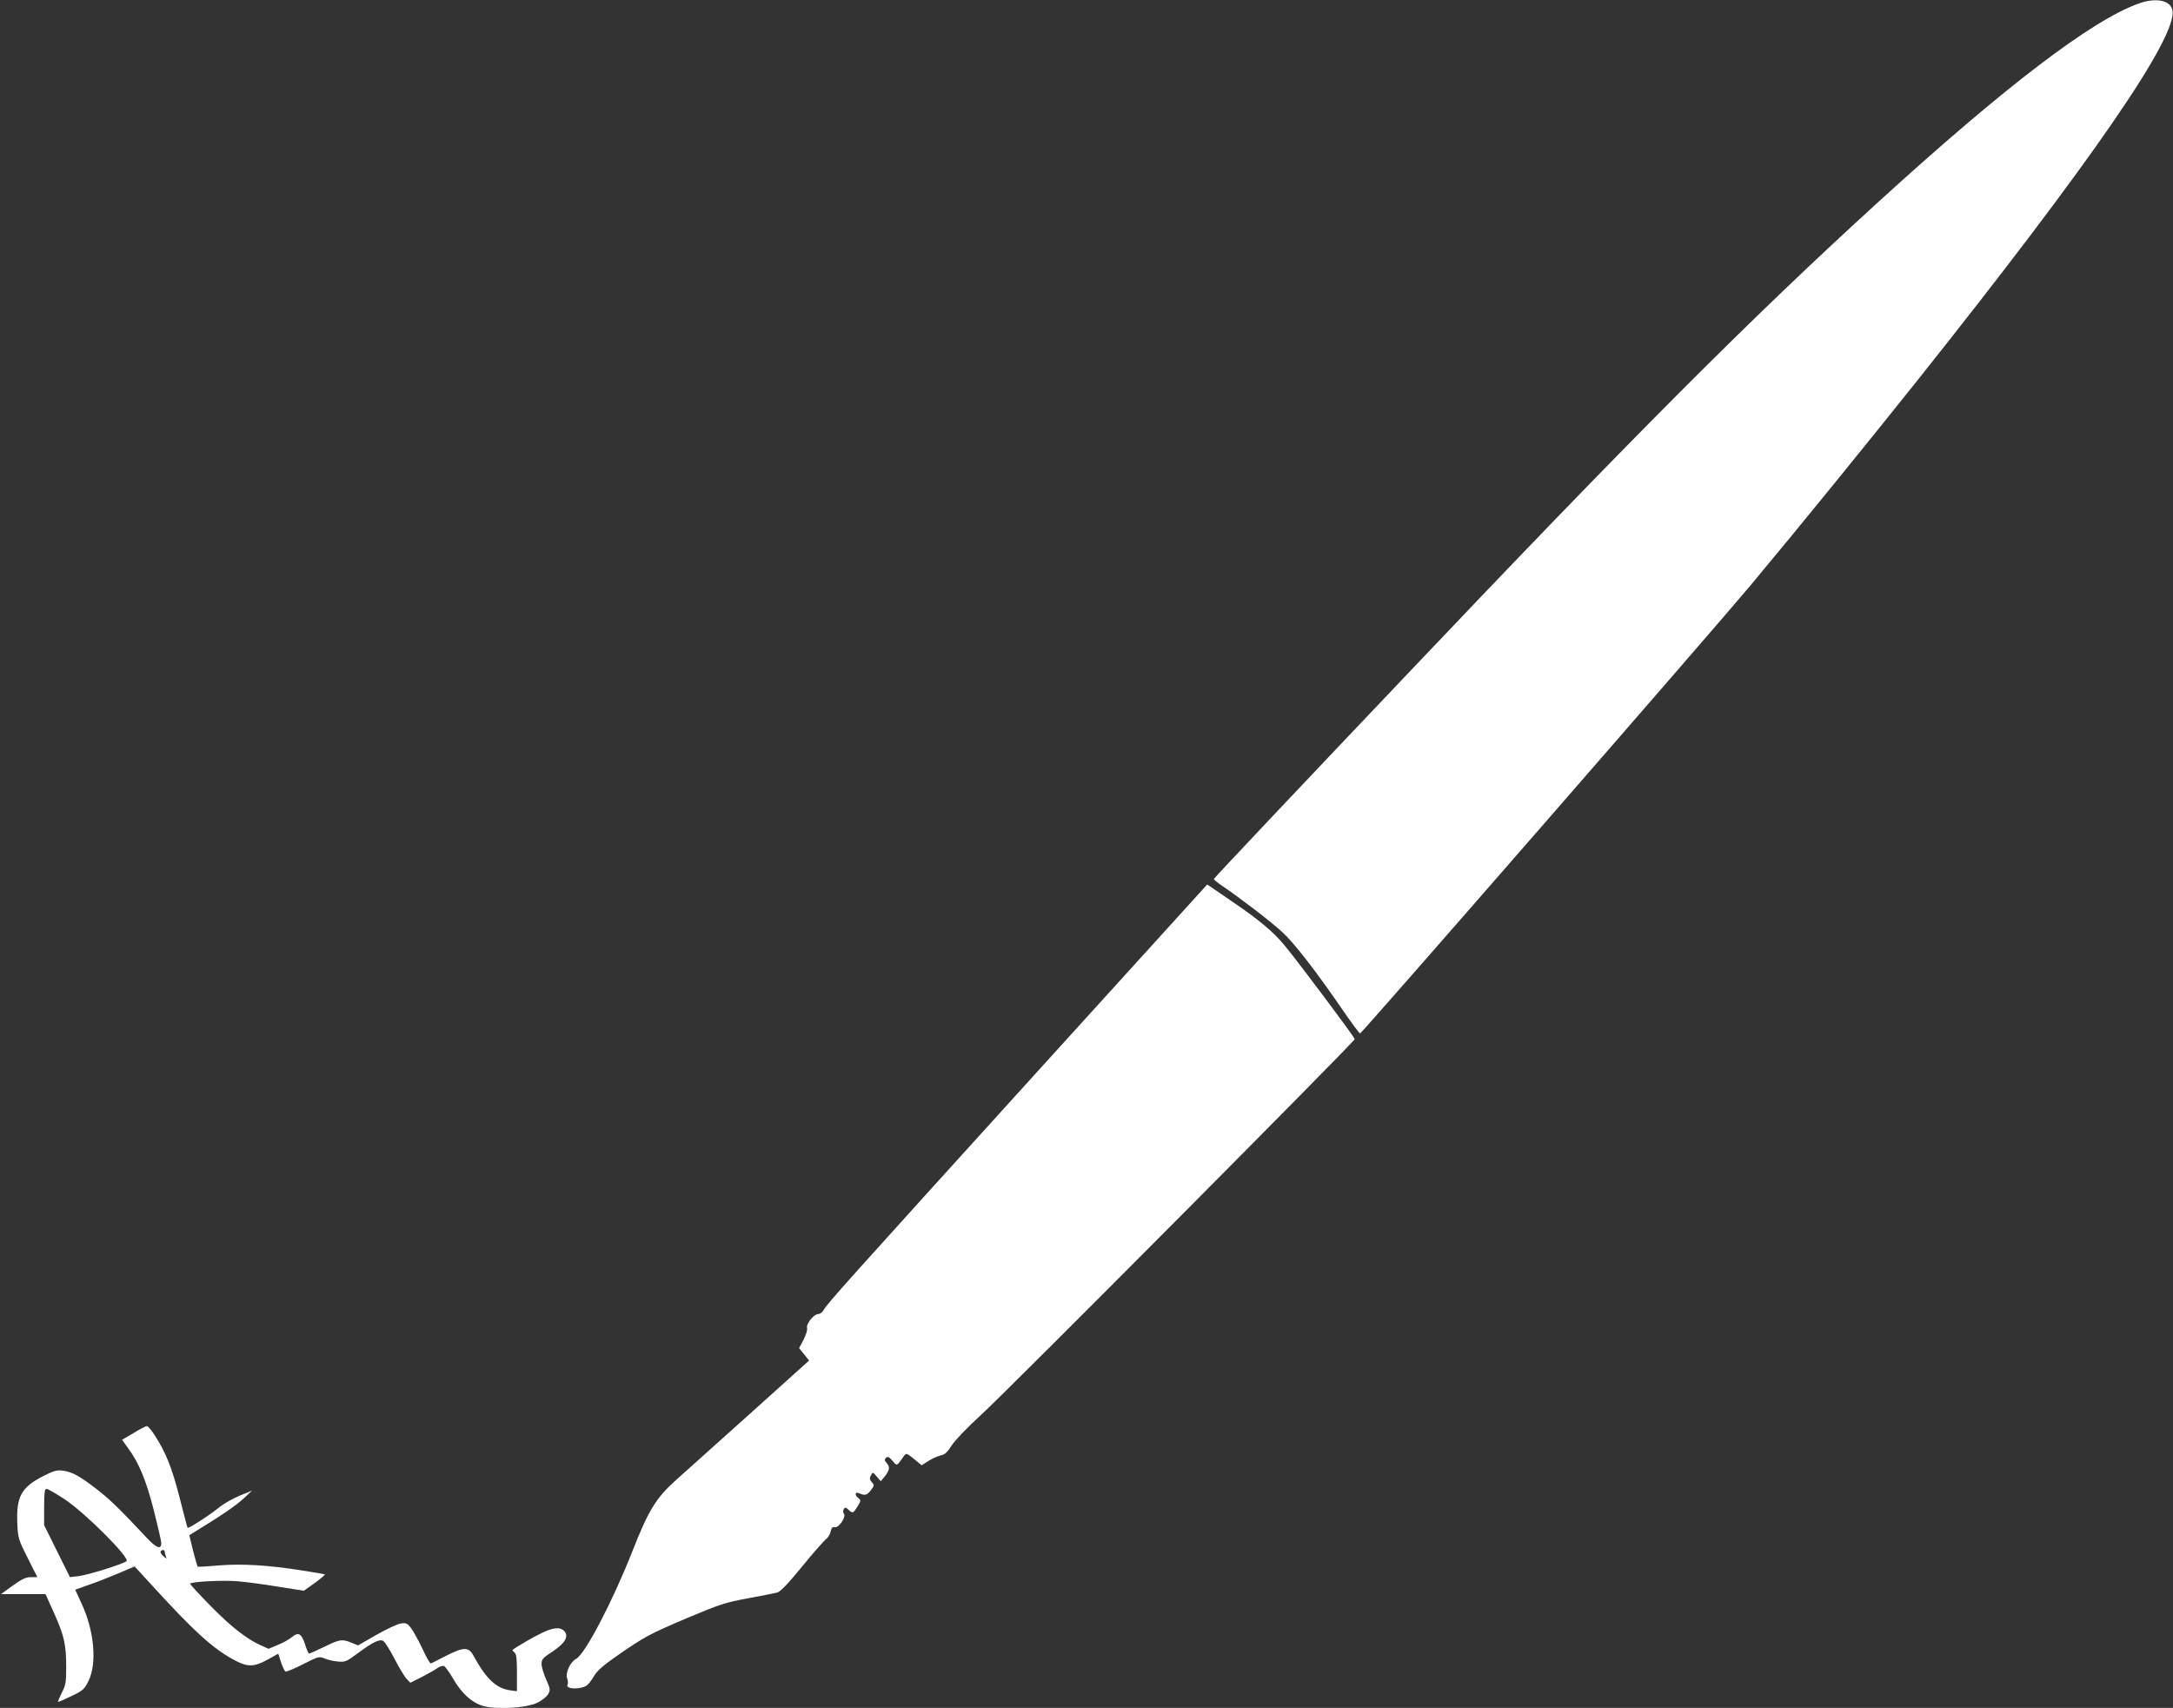 <?xml version="1.0" encoding="UTF-8" standalone="no"?>
<svg
   xmlns:dc="http://purl.org/dc/elements/1.1/"
   xmlns:cc="http://creativecommons.org/ns#"
   xmlns:rdf="http://www.w3.org/1999/02/22-rdf-syntax-ns#"
   xmlns:svg="http://www.w3.org/2000/svg"
   xmlns="http://www.w3.org/2000/svg"
   version="1.0"
   width="1280pt"
   height="1006pt"
   viewBox="0 0 1280 1006"
   preserveAspectRatio="xMidYMid meet"
   id="svg88">
  <rect x="0" y="0" width="1280" height="1006" fill="#333333" stroke="none"/>
  <defs
     id="defs92" />
  <g
     transform="translate(0,1006) scale(0.1,-0.1)"
     fill="#000000"
     stroke="none"
     id="g86"
     style="fill:#ffffff">
    <path
       d="M12600 10040 c-277 -98 -787 -487 -1535 -1169 -755 -688 -1457 -1392 -2806 -2814 -610 -642 -1109 -1170 -1109 -1175 0 -4 24 -23 52 -42 105 -71 285 -209 352 -271 71 -65 208 -243 361 -467 50 -72 93 -131 97 -129 14 5 2079 2375 2302 2642 315 378 660 803 977 1200 1035 1300 1543 2038 1505 2188 -14 56 -98 72 -196 37z"
       id="path80"
       style="fill:#ffffff" />
    <path
       d="M6088 3723 c-1098 -1211 -1216 -1342 -1236 -1379 -7 -13 -21 -24 -31 -24 -27 0 -74 -58 -67 -83 3 -11 -7 -42 -21 -69 l-26 -49 30 -37 29 -36 -350 -315 c-193 -173 -389 -349 -435 -390 -116 -104 -161 -177 -255 -416 -118 -300 -279 -607 -332 -636 -36 -19 -65 -84 -53 -116 5 -14 6 -29 3 -35 -19 -30 84 -32 117 -2 11 10 29 35 41 56 15 25 55 61 127 111 170 118 195 131 418 226 193 81 226 92 357 116 80 15 158 30 173 34 20 5 63 50 148 154 66 81 130 153 141 161 12 9 24 29 27 45 5 22 11 28 24 25 23 -6 69 61 54 80 -6 7 -6 17 -1 26 7 12 12 12 28 -3 25 -23 27 -22 53 19 21 34 21 38 6 49 -23 17 -22 39 1 30 38 -16 48 -13 71 16 22 28 22 31 6 49 -13 15 -14 23 -5 39 11 21 11 21 34 -6 l24 -28 21 25 c31 38 35 59 15 81 -14 16 -15 22 -5 32 10 9 18 6 38 -17 28 -33 23 -35 68 28 13 18 16 17 59 -18 l45 -37 41 26 c22 14 54 28 71 32 24 4 40 19 65 59 20 31 93 107 172 179 147 133 2202 2200 2202 2214 0 11 -337 461 -414 553 -70 84 -152 152 -323 268 l-132 90 -1023 -1127z"
       id="path82"
       style="fill:#ffffff" />
    <path
       d="M787 1619 l-68 -40 34 -47 c66 -90 107 -189 153 -368 24 -95 44 -182 44 -193 0 -41 -29 -30 -87 32 -159 170 -215 224 -288 281 -104 81 -148 105 -202 113 -38 5 -54 1 -119 -32 -129 -66 -159 -122 -152 -280 4 -86 7 -95 61 -202 l57 -113 -38 0 c-29 0 -53 -11 -107 -50 l-69 -50 131 0 131 0 51 -113 c59 -132 71 -184 71 -319 0 -86 -3 -105 -26 -149 -14 -28 -24 -52 -22 -54 2 -1 37 14 78 34 69 33 77 40 102 91 50 102 33 294 -40 451 l-39 85 81 29 c45 15 123 46 175 68 l94 40 91 -99 c255 -280 366 -381 488 -448 84 -47 122 -47 204 -2 l63 35 16 -49 c9 -28 21 -52 26 -56 5 -3 52 16 104 43 90 46 95 47 127 34 18 -8 53 -16 78 -18 42 -4 51 -1 115 47 92 68 131 87 153 74 9 -6 40 -54 67 -107 28 -54 60 -107 72 -118 l20 -21 64 32 c35 18 77 41 92 52 15 11 34 17 42 15 7 -3 32 -37 54 -75 48 -82 101 -133 164 -157 71 -27 266 -18 334 16 26 13 54 36 62 50 14 24 12 32 -12 87 -15 33 -27 74 -27 91 0 27 8 36 65 73 74 49 97 89 69 120 -24 26 -65 22 -135 -12 -50 -24 -146 -80 -169 -98 -3 -2 2 -9 10 -15 12 -9 15 -36 15 -120 l0 -109 -37 5 c-85 11 -144 67 -220 206 -27 50 -57 50 -156 0 -47 -24 -89 -46 -94 -47 -5 -2 -27 36 -49 85 -23 48 -53 103 -67 122 -22 29 -29 33 -61 28 -20 -3 -84 -33 -144 -67 l-108 -62 -39 16 c-56 22 -66 21 -159 -24 -45 -22 -86 -40 -90 -40 -4 0 -15 24 -24 54 -21 64 -39 75 -77 43 -15 -13 -53 -34 -83 -46 l-55 -23 -47 21 c-81 36 -176 110 -297 234 -65 66 -118 124 -118 128 0 12 183 22 277 15 49 -4 157 -18 240 -32 l153 -24 66 47 c36 26 62 49 57 50 -4 1 -66 12 -138 23 -196 31 -349 40 -487 29 -66 -6 -122 -9 -124 -7 -2 3 -14 45 -27 95 l-22 90 63 39 c131 80 212 136 259 179 l48 45 -73 -30 c-39 -16 -93 -47 -120 -68 -51 -43 -181 -127 -187 -121 -2 2 -23 83 -48 181 -45 176 -81 264 -149 369 -18 27 -37 49 -43 49 -5 0 -41 -18 -78 -41z m-405 -391 c124 -83 387 -347 363 -364 -26 -19 -226 -81 -282 -88 l-51 -6 -76 153 -76 153 0 107 c0 86 3 107 14 107 8 0 56 -28 108 -62z m588 -307 c0 -5 3 -18 7 -28 6 -17 5 -17 -15 1 -12 10 -19 23 -16 27 7 12 24 11 24 0z"
       id="path84"
       style="fill:#ffffff" />
  </g>
</svg>
